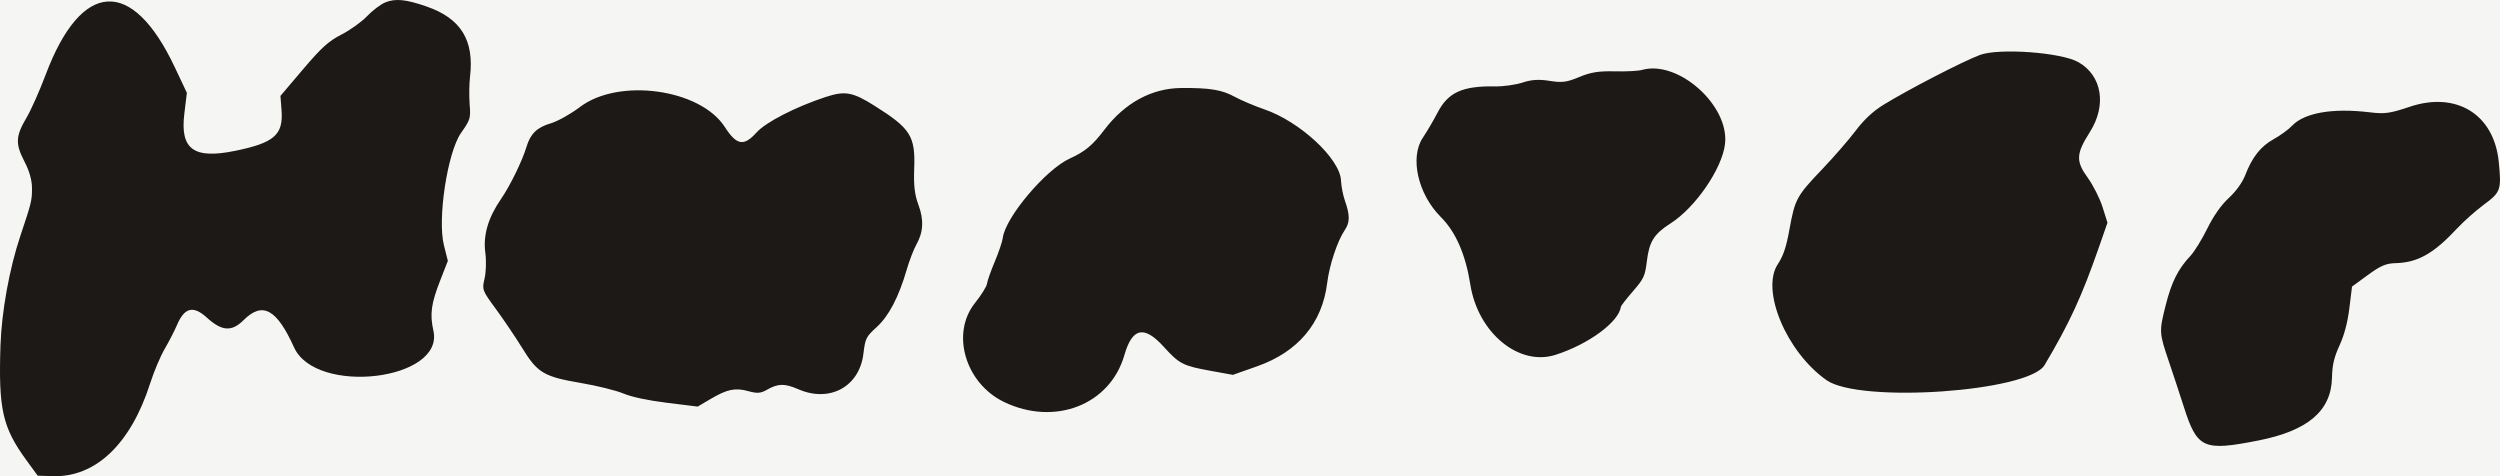 <svg width="84" height="16" viewBox="0 0 84 16" fill="none" xmlns="http://www.w3.org/2000/svg">
<rect width="84" height="16" fill="#808080"/>
<g id="Landing Page" clip-path="url(#clip0_130_16483)">
<rect width="1440" height="1024" transform="translate(-64 -64)" fill="#F5F5F4"/>
<path id="IMG_0274 1 (Traced)" fill-rule="evenodd" clip-rule="evenodd" d="M80.965 3.588C80.305 3.81 80.126 3.835 79.618 3.773C78.378 3.623 77.424 3.789 77.012 4.227C76.895 4.351 76.617 4.553 76.395 4.676C75.958 4.917 75.671 5.282 75.436 5.894C75.345 6.13 75.131 6.427 74.889 6.651C74.629 6.892 74.377 7.25 74.164 7.682C73.984 8.046 73.731 8.456 73.602 8.593C73.181 9.042 72.965 9.472 72.767 10.257C72.544 11.141 72.546 11.181 72.877 12.154C73.011 12.55 73.236 13.231 73.375 13.665C73.826 15.075 74.029 15.166 75.884 14.8C77.548 14.471 78.327 13.807 78.355 12.695C78.365 12.257 78.421 12.019 78.609 11.603C78.772 11.243 78.879 10.837 78.939 10.35L79.028 9.629L79.559 9.241C79.987 8.928 80.169 8.85 80.488 8.842C81.234 8.824 81.771 8.521 82.556 7.678C82.774 7.443 83.18 7.083 83.457 6.877C84.028 6.454 84.053 6.38 83.957 5.427C83.795 3.839 82.531 3.062 80.965 3.588ZM66.518 1.849C65.924 2.075 64.104 3.016 63.275 3.527C62.939 3.734 62.623 4.028 62.354 4.387C62.128 4.687 61.624 5.268 61.233 5.678C60.366 6.586 60.311 6.688 60.128 7.696C60.018 8.304 59.922 8.591 59.734 8.877C59.155 9.755 60.026 11.828 61.372 12.774C62.489 13.558 68.163 13.165 68.698 12.266C69.541 10.846 69.946 9.967 70.535 8.275L70.811 7.482L70.645 6.955C70.553 6.665 70.33 6.224 70.149 5.974C69.743 5.415 69.754 5.169 70.219 4.438C70.791 3.538 70.63 2.543 69.837 2.09C69.259 1.759 67.157 1.607 66.518 1.849ZM55.17 2.35C55.048 2.385 54.636 2.406 54.255 2.397C53.719 2.384 53.449 2.427 53.063 2.588C52.641 2.764 52.486 2.784 52.066 2.717C51.704 2.659 51.458 2.675 51.154 2.775C50.925 2.85 50.512 2.908 50.236 2.903C49.136 2.884 48.654 3.104 48.301 3.786C48.174 4.033 47.95 4.413 47.806 4.63C47.363 5.294 47.643 6.523 48.411 7.291C48.914 7.792 49.243 8.547 49.403 9.56C49.658 11.18 51.029 12.314 52.26 11.924C53.366 11.574 54.397 10.817 54.46 10.309C54.465 10.274 54.648 10.038 54.868 9.785C55.231 9.367 55.273 9.276 55.334 8.779C55.414 8.116 55.574 7.861 56.132 7.505C56.966 6.973 57.859 5.673 57.96 4.844C58.117 3.549 56.386 2.003 55.17 2.35ZM39.694 2.957C38.701 2.963 37.794 3.455 37.109 4.358C36.71 4.883 36.458 5.093 35.944 5.327C35.135 5.696 33.777 7.306 33.693 7.996C33.678 8.117 33.558 8.474 33.425 8.79C33.292 9.106 33.174 9.441 33.163 9.534C33.151 9.627 32.971 9.916 32.762 10.177C31.94 11.202 32.432 12.879 33.739 13.508C35.441 14.326 37.299 13.602 37.779 11.932C38.045 11.007 38.443 10.924 39.105 11.655C39.621 12.226 39.753 12.293 40.668 12.458L41.425 12.595L42.235 12.309C43.613 11.825 44.427 10.858 44.593 9.51C44.668 8.901 44.937 8.094 45.186 7.728C45.361 7.47 45.361 7.23 45.185 6.73C45.124 6.556 45.067 6.258 45.058 6.066C45.024 5.332 43.675 4.081 42.477 3.672C42.154 3.562 41.708 3.372 41.484 3.251C41.054 3.016 40.652 2.95 39.694 2.957ZM12.948 0.08C12.791 0.144 12.514 0.353 12.332 0.545C12.149 0.736 11.763 1.014 11.473 1.161C11.045 1.379 10.803 1.597 10.184 2.326L9.423 3.222L9.46 3.705C9.523 4.53 9.214 4.8 7.901 5.068C6.509 5.354 6.048 5.018 6.193 3.823L6.279 3.119L5.87 2.254C4.44 -0.776 2.734 -0.676 1.536 2.506C1.33 3.052 1.041 3.702 0.893 3.951C0.525 4.572 0.512 4.829 0.817 5.418C0.987 5.744 1.074 6.05 1.075 6.32C1.077 6.733 1.058 6.81 0.681 7.934C0.316 9.025 0.053 10.476 0.016 11.613C-0.054 13.75 0.084 14.36 0.885 15.46L1.266 15.983L1.775 15.999C3.214 16.043 4.396 14.915 5.047 12.876C5.171 12.488 5.389 11.97 5.532 11.726C5.675 11.482 5.862 11.118 5.949 10.916C6.199 10.33 6.495 10.258 6.948 10.67C7.456 11.132 7.784 11.154 8.186 10.755C8.821 10.123 9.296 10.38 9.88 11.672C10.615 13.295 14.933 12.783 14.563 11.116C14.438 10.552 14.485 10.204 14.795 9.412L15.048 8.765L14.916 8.241C14.693 7.359 15.033 5.124 15.49 4.468C15.806 4.014 15.817 3.98 15.78 3.503C15.759 3.231 15.765 2.813 15.793 2.575C15.937 1.348 15.486 0.619 14.335 0.219C13.642 -0.022 13.284 -0.058 12.948 0.08ZM27.748 3.257C26.741 3.587 25.732 4.104 25.42 4.451C24.992 4.927 24.753 4.885 24.353 4.266C23.529 2.987 20.796 2.608 19.493 3.591C19.18 3.828 18.737 4.076 18.508 4.143C18.047 4.278 17.825 4.491 17.694 4.923C17.547 5.409 17.144 6.236 16.838 6.68C16.399 7.319 16.228 7.902 16.307 8.495C16.343 8.761 16.331 9.15 16.281 9.36C16.193 9.735 16.2 9.754 16.664 10.386C16.924 10.74 17.321 11.329 17.546 11.693C18.062 12.532 18.271 12.656 19.527 12.87C20.059 12.96 20.697 13.118 20.944 13.221C21.232 13.341 21.763 13.454 22.419 13.535L23.443 13.661L23.868 13.41C24.434 13.076 24.702 13.02 25.142 13.142C25.436 13.224 25.558 13.216 25.757 13.103C26.148 12.88 26.354 12.876 26.832 13.082C27.884 13.534 28.876 12.991 29.01 11.889C29.073 11.369 29.099 11.316 29.454 10.993C29.864 10.62 30.199 9.98 30.465 9.062C30.554 8.756 30.7 8.377 30.789 8.219C31.027 7.799 31.047 7.385 30.857 6.876C30.732 6.542 30.696 6.229 30.717 5.672C30.759 4.574 30.6 4.319 29.391 3.558C28.652 3.092 28.396 3.045 27.748 3.257Z" fill="#1C1917"/>
</g>
<defs>
<clipPath id="clip0_130_16483">
<rect width="1440" height="1024" fill="white" transform="translate(-64 -64)"/>
</clipPath>
</defs>
</svg>
